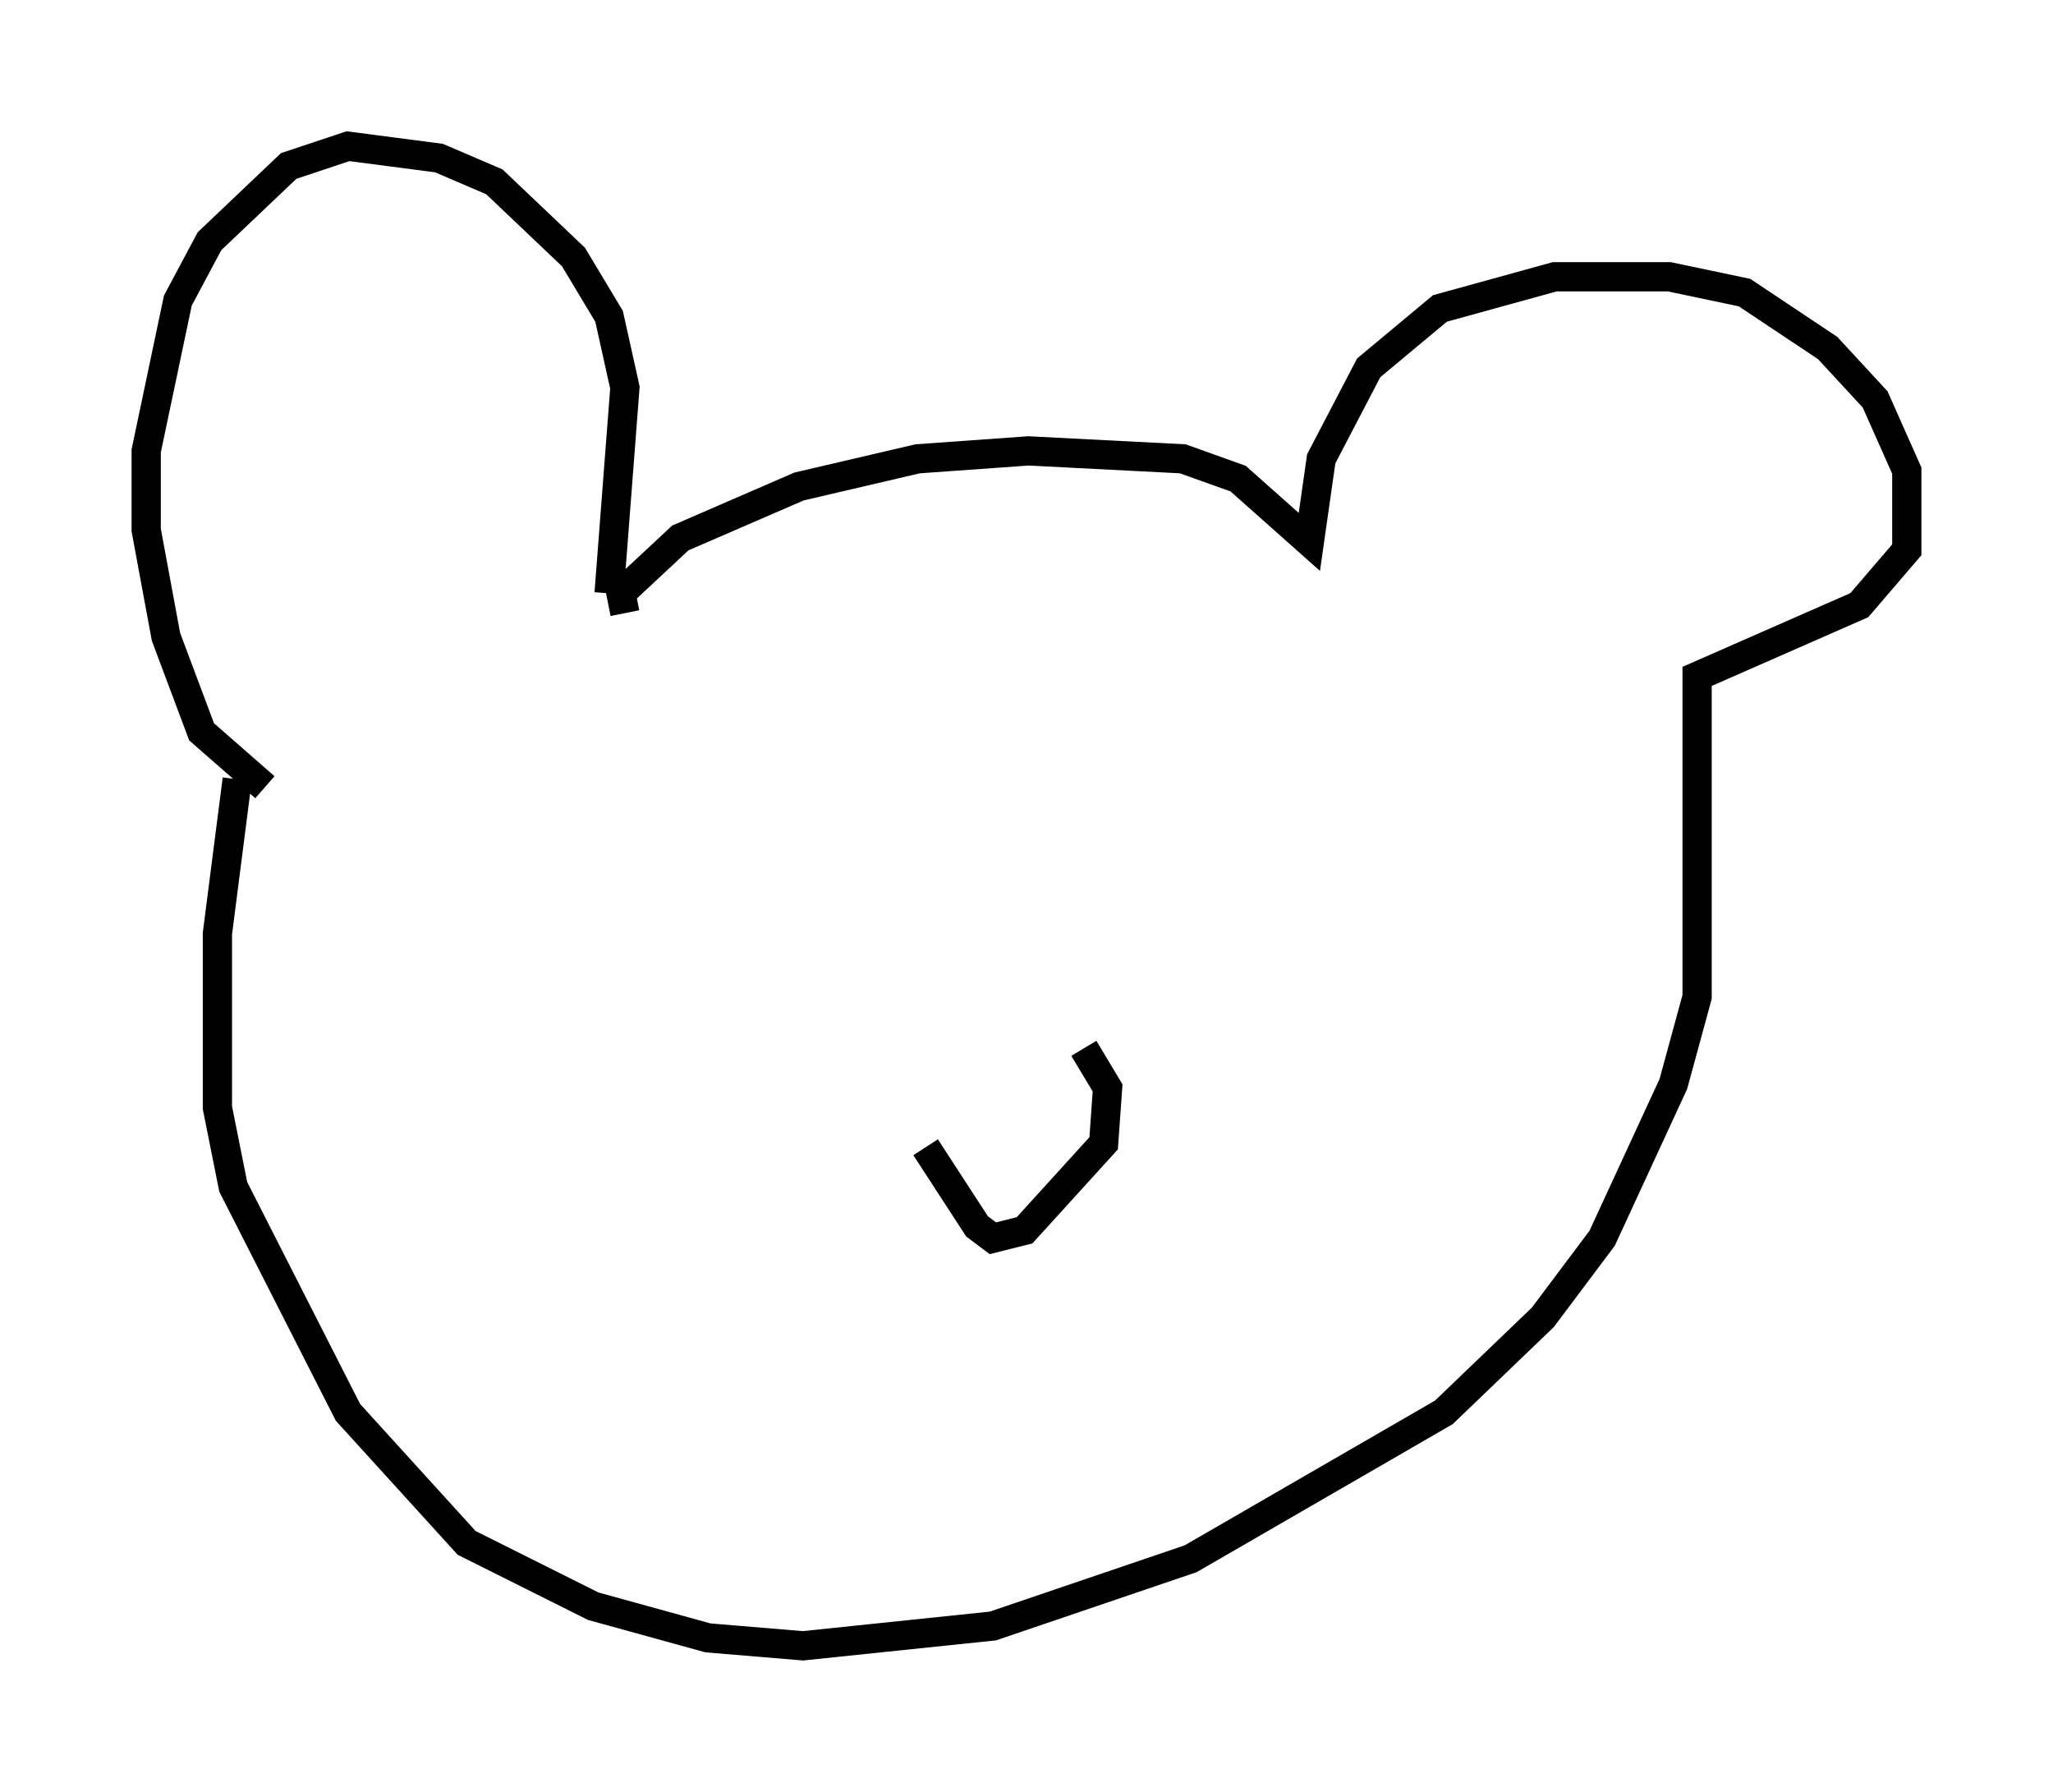 <?xml version="1.0" encoding="utf-8" ?>
<svg baseProfile="full" height="61.285" version="1.1" width="70.216" xmlns="http://www.w3.org/2000/svg" xmlns:ev="http://www.w3.org/2001/xml-events" xmlns:xlink="http://www.w3.org/1999/xlink"><defs /><rect fill="white" height="61.285" width="70.216" x="0" y="0" /><path d="M10.954, 27.057 m-1.894, -0.135 l-2.165, -1.894 -1.218, -3.248 l-0.677, -3.654 0.0, -2.706 l1.083, -5.142 1.083, -2.03 l2.706, -2.571 2.03, -0.677 l3.112, 0.406 1.894, 0.812 l2.706, 2.571 1.218, 2.03 l0.541, 2.436 -0.541, 7.036 m0.541, 0.677 l-0.135, -0.677 2.03, -1.894 l4.059, -1.759 4.059, -0.947 l3.789, -0.271 5.277, 0.271 l1.894, 0.677 2.436, 2.165 l0.406, -2.842 1.624, -3.112 l2.436, -2.03 3.924, -1.083 l3.924, 0.0 2.571, 0.541 l2.842, 1.894 1.624, 1.759 l1.083, 2.436 0.0, 2.706 l-1.624, 1.894 -5.548, 2.436 l0.0, 10.961 -0.812, 2.977 l-2.436, 5.277 -2.03, 2.706 l-3.383, 3.248 -8.66, 5.007 l-6.766, 2.3 -6.495, 0.677 l-3.248, -0.271 -3.924, -1.083 l-4.33, -2.165 -4.059, -4.465 l-3.924, -7.713 -0.541, -2.706 l0.0, -5.954 0.677, -5.277 m23.545, 12.584 l1.759, 2.706 0.541, 0.406 l1.083, -0.271 2.706, -2.977 l0.135, -1.894 -0.812, -1.353 " fill="none" stroke="black" stroke-width="1" /></svg>